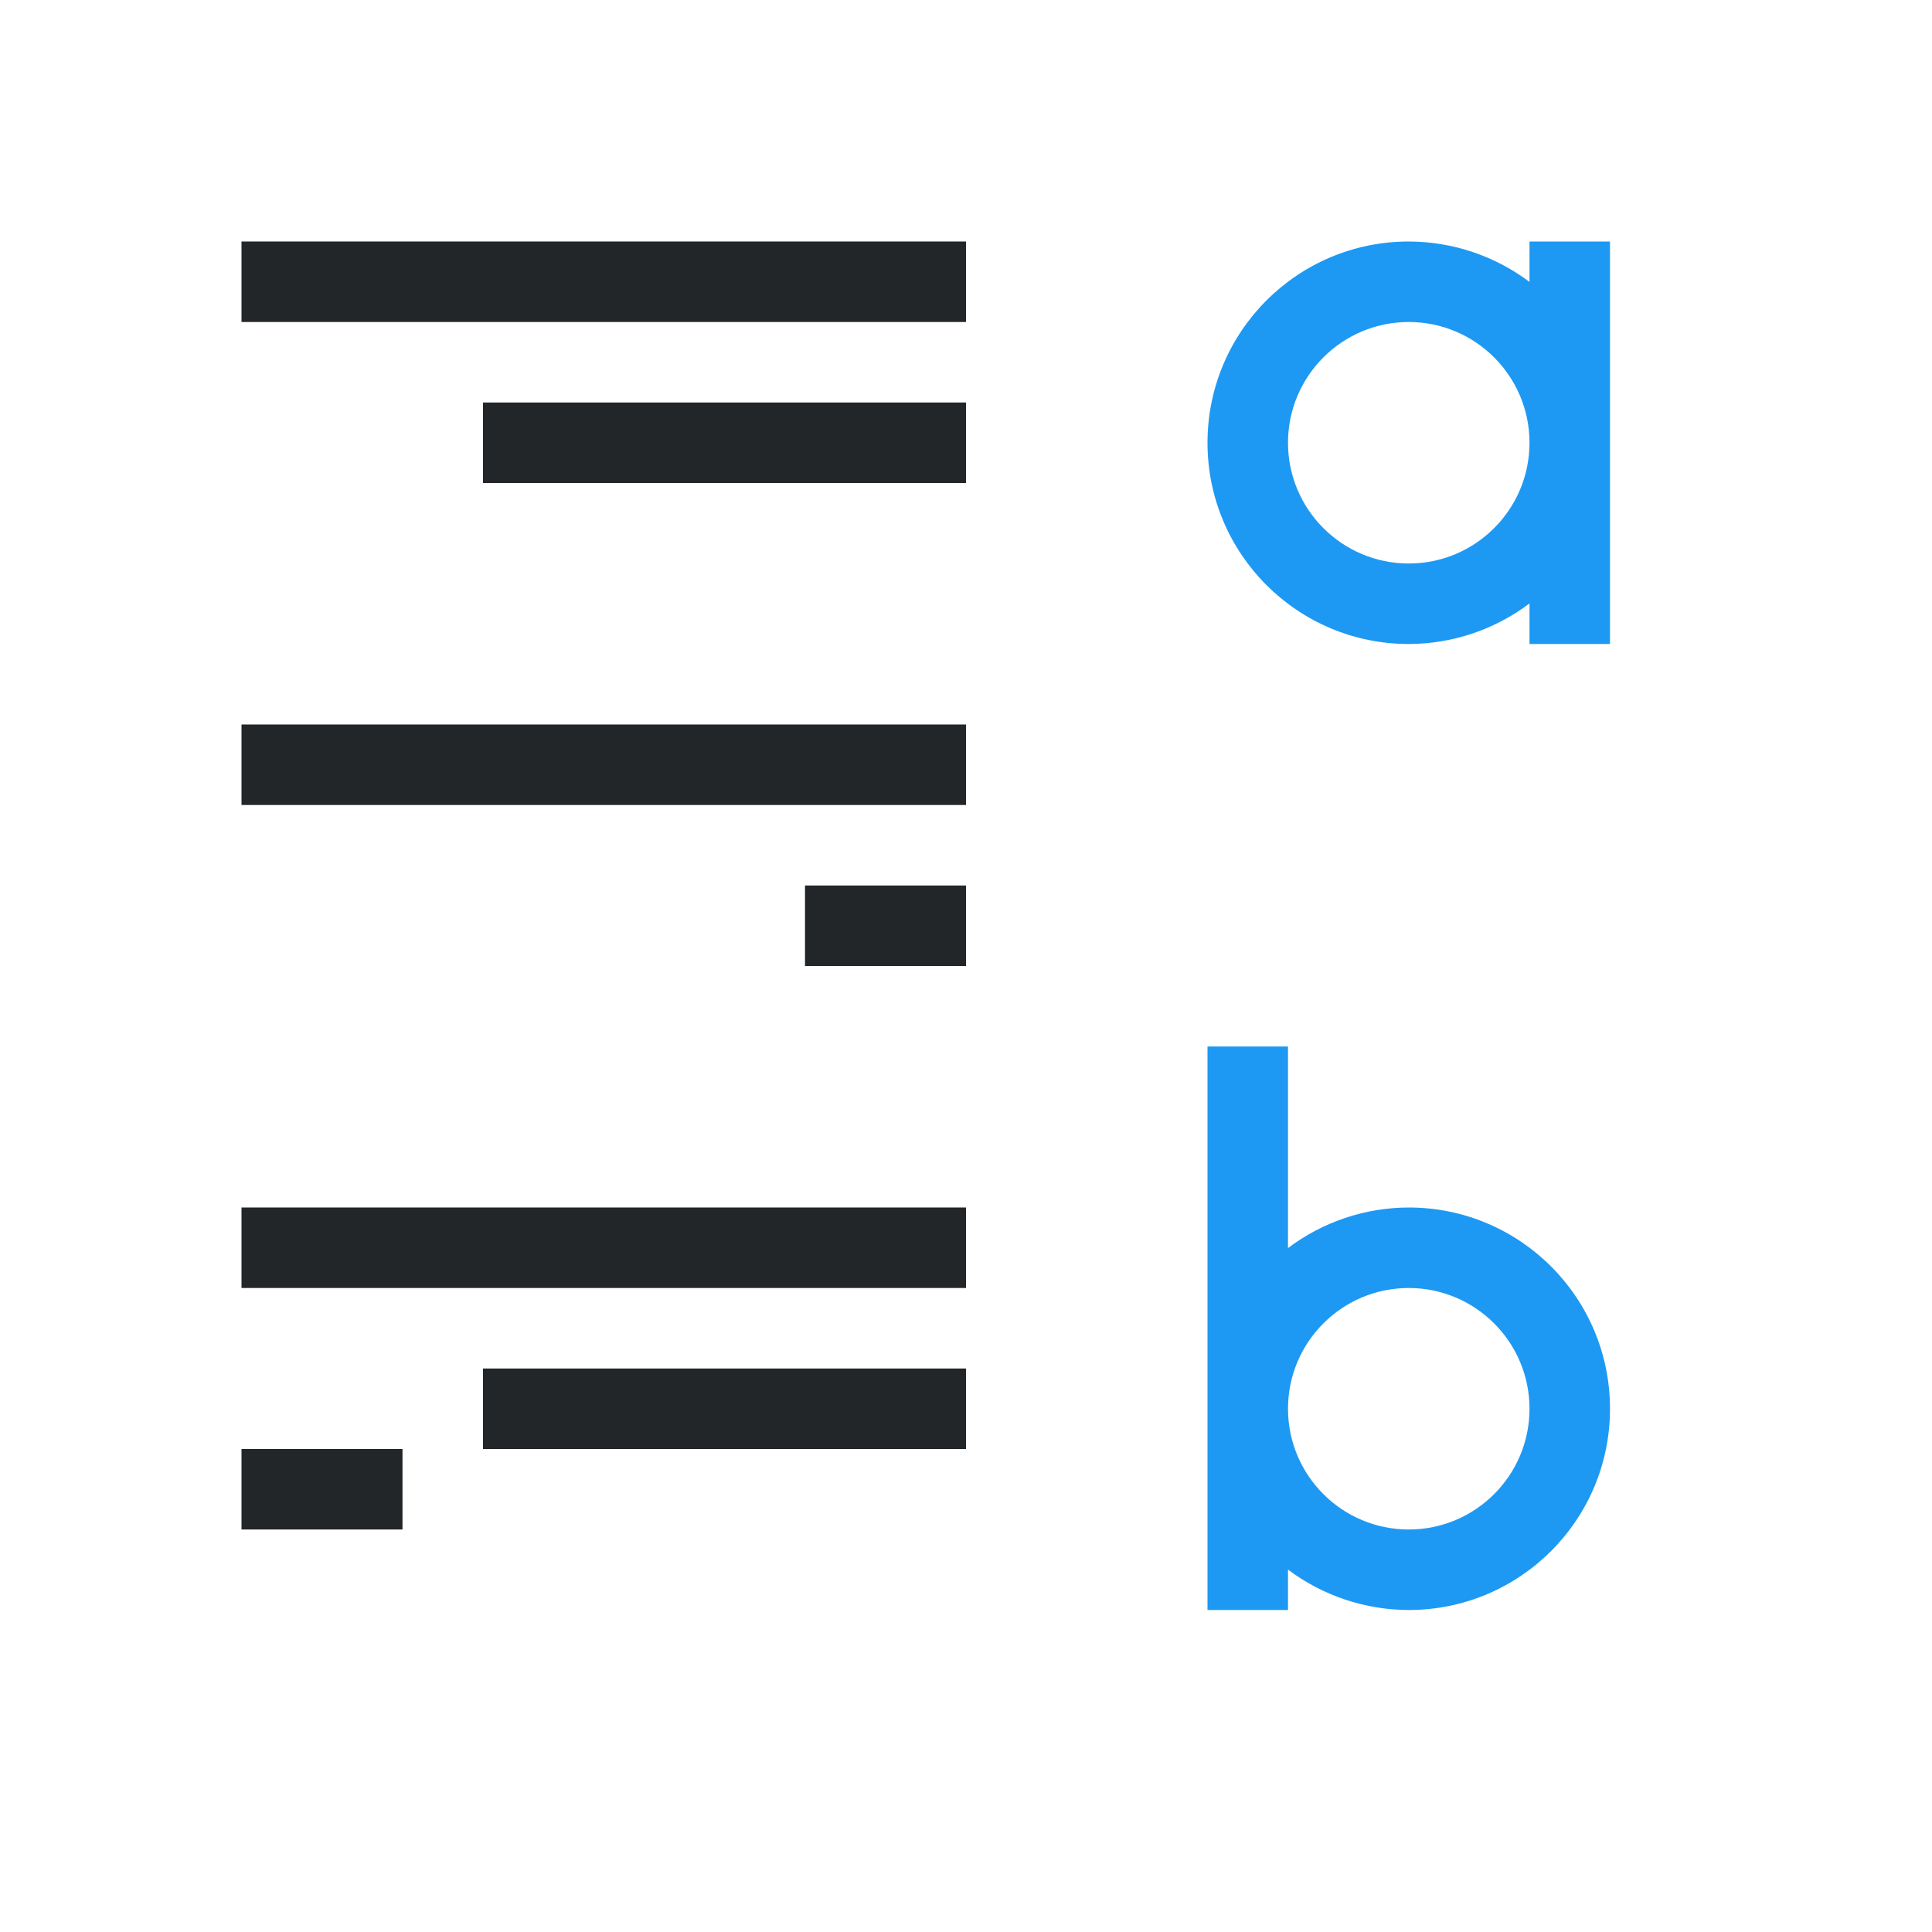 <svg viewBox="0 0 24 24" xmlns="http://www.w3.org/2000/svg"><path d="m12 3v1h-9v-1zm0 2v1h-6v-1zm0 4v1h-9v-1zm0 2v1h-2v-1zm0 4v1h-9v-1zm0 2v1h-6v-1zm-7 1v1h-2v-1z" fill="#232629"/><g fill="#1d99f3"><path d="m17.5 3c-1.381 0-2.5 1.119-2.5 2.5s1.119 2.5 2.5 2.5c.541-.001 1.068-.178 1.5-.504v.504h1v-2.5-2.5h-1v.502c-.432-.325-.959-.501-1.5-.502zm0 1c.828 0 1.5.672 1.5 1.5s-.672 1.5-1.5 1.5-1.5-.672-1.5-1.5.672-1.5 1.5-1.5z"/><path d="m15 13v7h1v-.502c.432.325.959.501 1.5.502 1.381 0 2.5-1.119 2.5-2.5s-1.119-2.5-2.5-2.5c-.541.001-1.068.178-1.5.504v-2.504zm2.5 3c.828 0 1.5.672 1.5 1.5s-.672 1.5-1.5 1.5-1.5-.672-1.5-1.5.672-1.5 1.5-1.5z"/></g></svg>